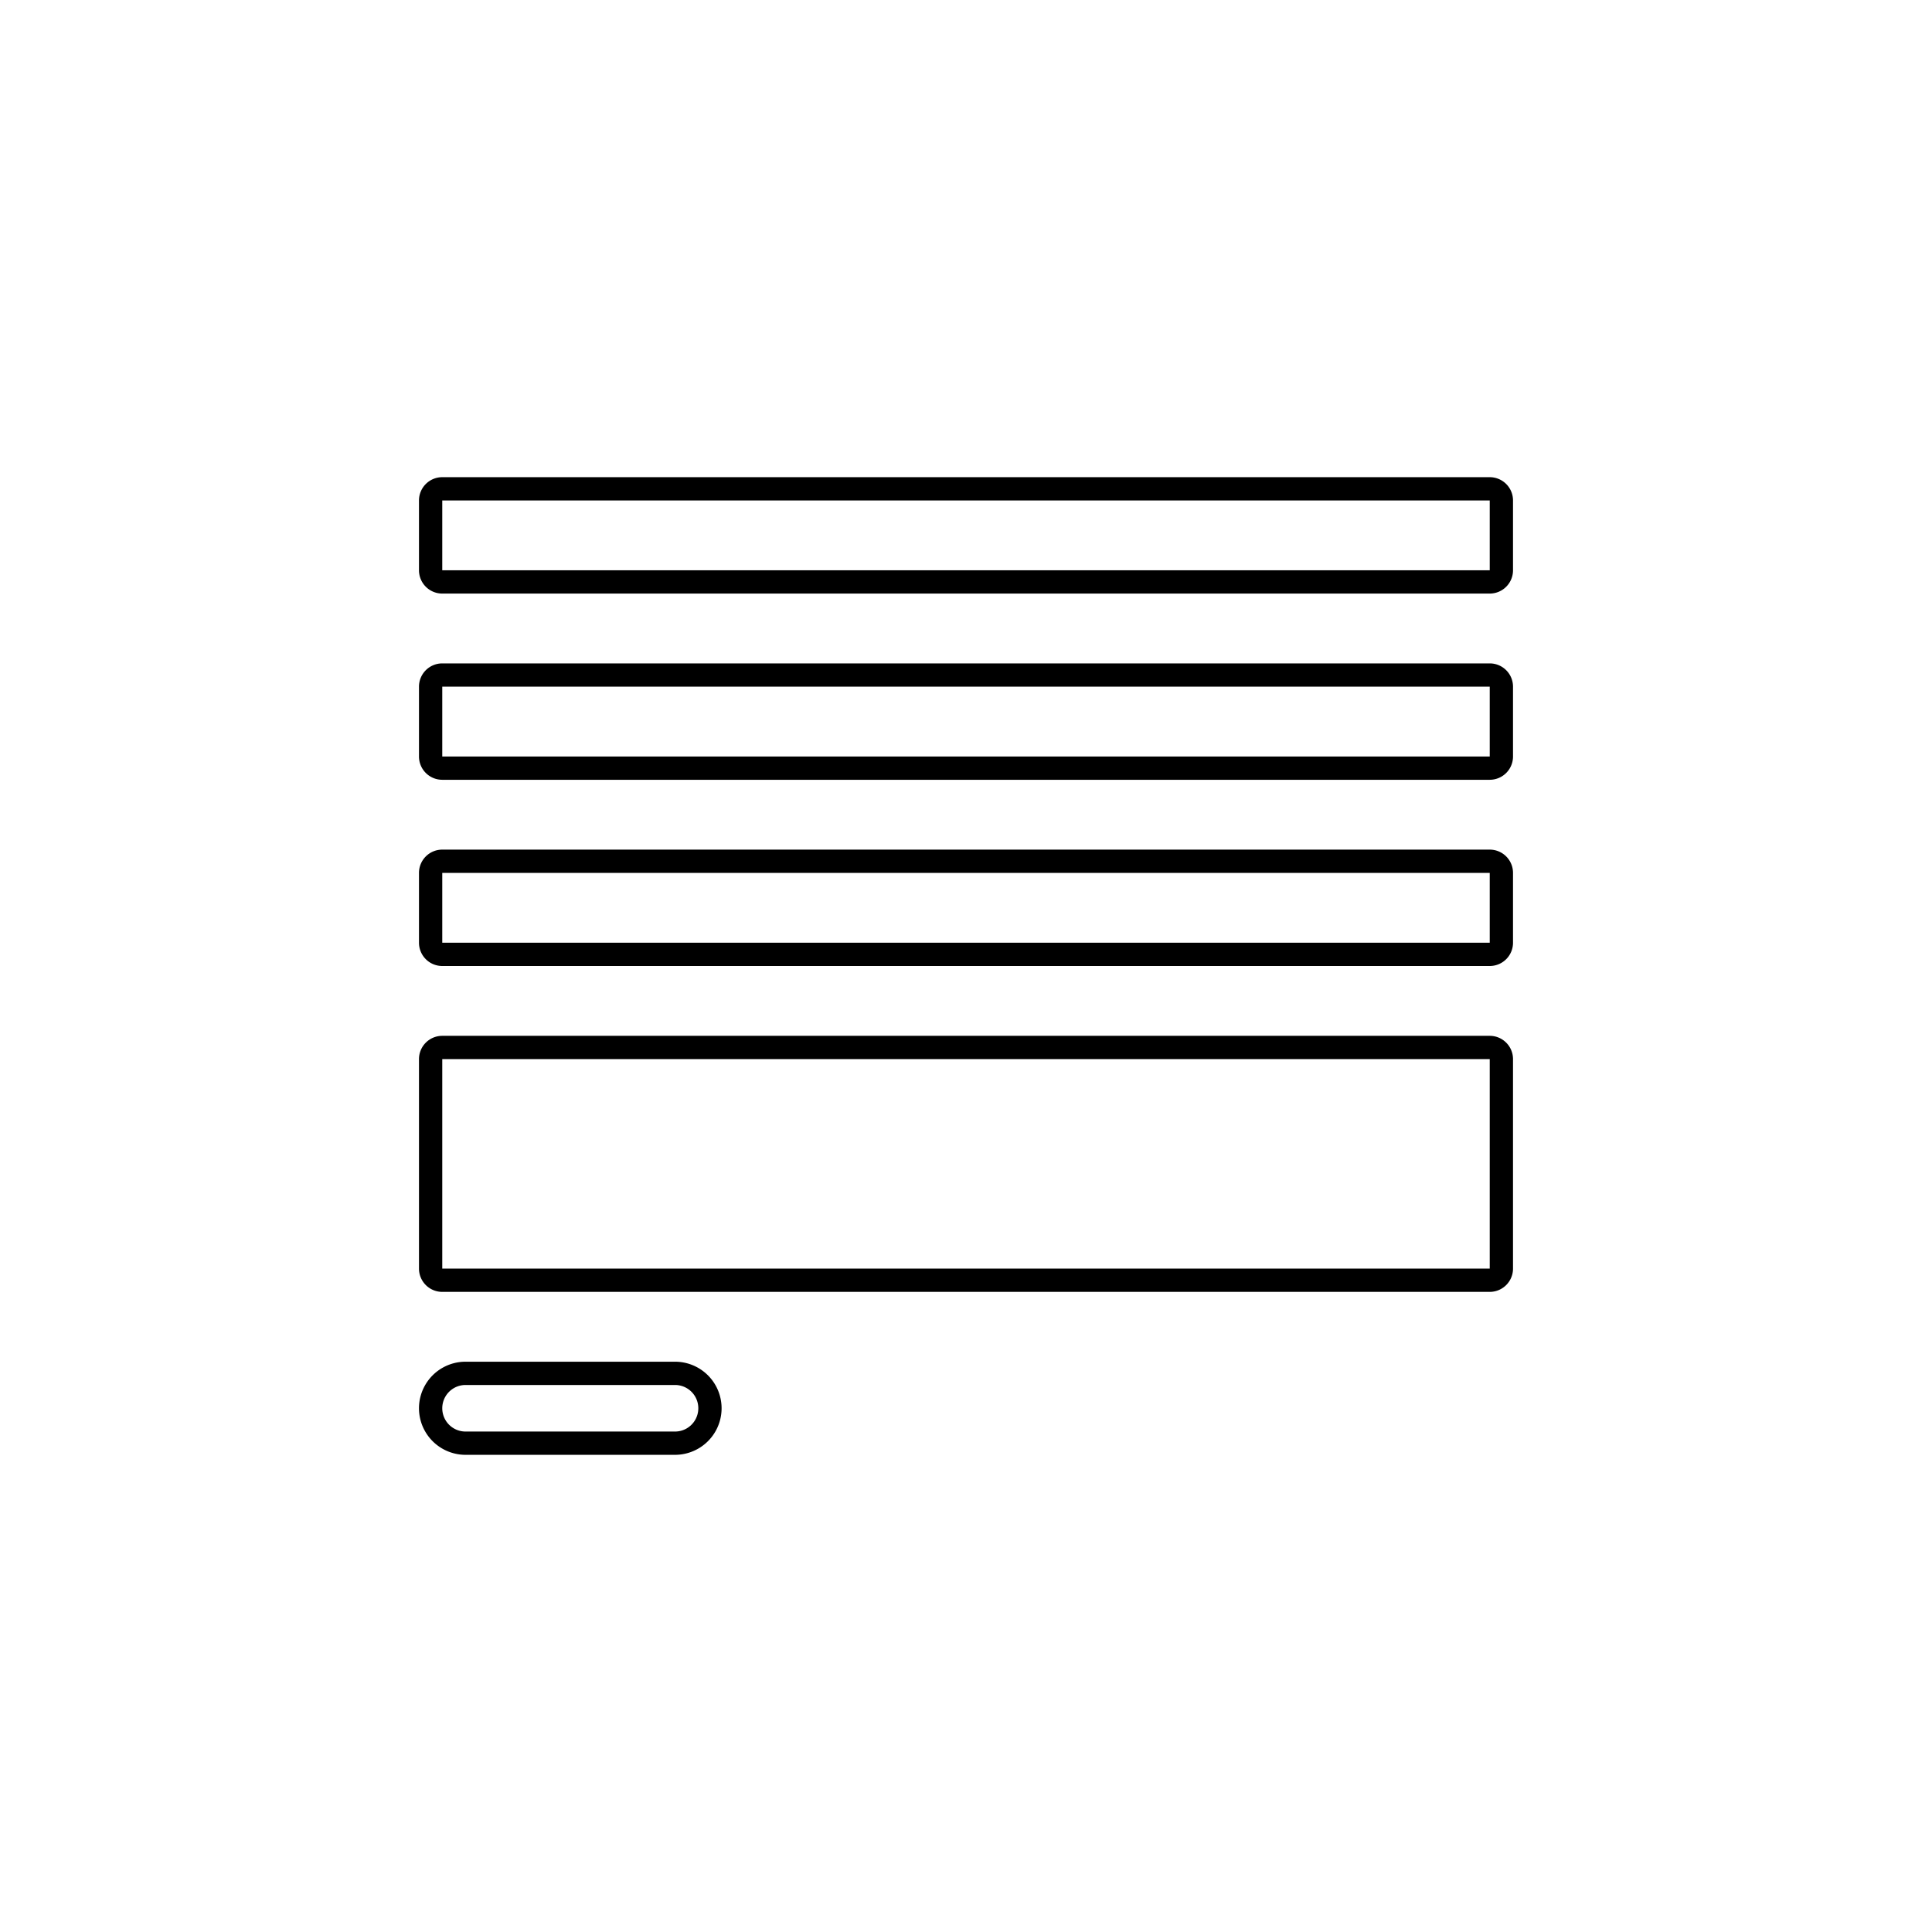 <svg xmlns="http://www.w3.org/2000/svg" width="83" height="83" viewBox="0 0 83 83">
  <g id="form-block" transform="translate(-576 -324)">
    <rect id="bb" width="83" height="83" transform="translate(576 324)" fill="none"/>
    <g id="icon" transform="translate(27.099 -8.125)">
      <path id="Rectangle_7" data-name="Rectangle 7" d="M1,1V4H46V1H1M1,0H46a1,1,0,0,1,1,1V4a1,1,0,0,1-1,1H1A1,1,0,0,1,0,4V1A1,1,0,0,1,1,0Z" transform="translate(566.901 368.625)"/>
      <path id="Rectangle_8" data-name="Rectangle 8" d="M1,1V4H46V1H1M1,0H46a1,1,0,0,1,1,1V4a1,1,0,0,1-1,1H1A1,1,0,0,1,0,4V1A1,1,0,0,1,1,0Z" transform="translate(566.901 360.625)"/>
      <path id="Rectangle_9" data-name="Rectangle 9" d="M1,1V4H46V1H1M1,0H46a1,1,0,0,1,1,1V4a1,1,0,0,1-1,1H1A1,1,0,0,1,0,4V1A1,1,0,0,1,1,0Z" transform="translate(566.901 352.625)"/>
      <path id="Rectangle_4" data-name="Rectangle 4" d="M1,1v9H46V1H1M1,0H46a1,1,0,0,1,1,1v9a1,1,0,0,1-1,1H1a1,1,0,0,1-1-1V1A1,1,0,0,1,1,0Z" transform="translate(566.901 376.625)"/>
      <path id="Rectangle_5" data-name="Rectangle 5" d="M2,1A1,1,0,0,0,2,3h9a1,1,0,0,0,0-2H2M2,0h9a2,2,0,0,1,0,4H2A2,2,0,0,1,2,0Z" transform="translate(566.901 390.625)"/>
    </g>
  </g>
</svg>
